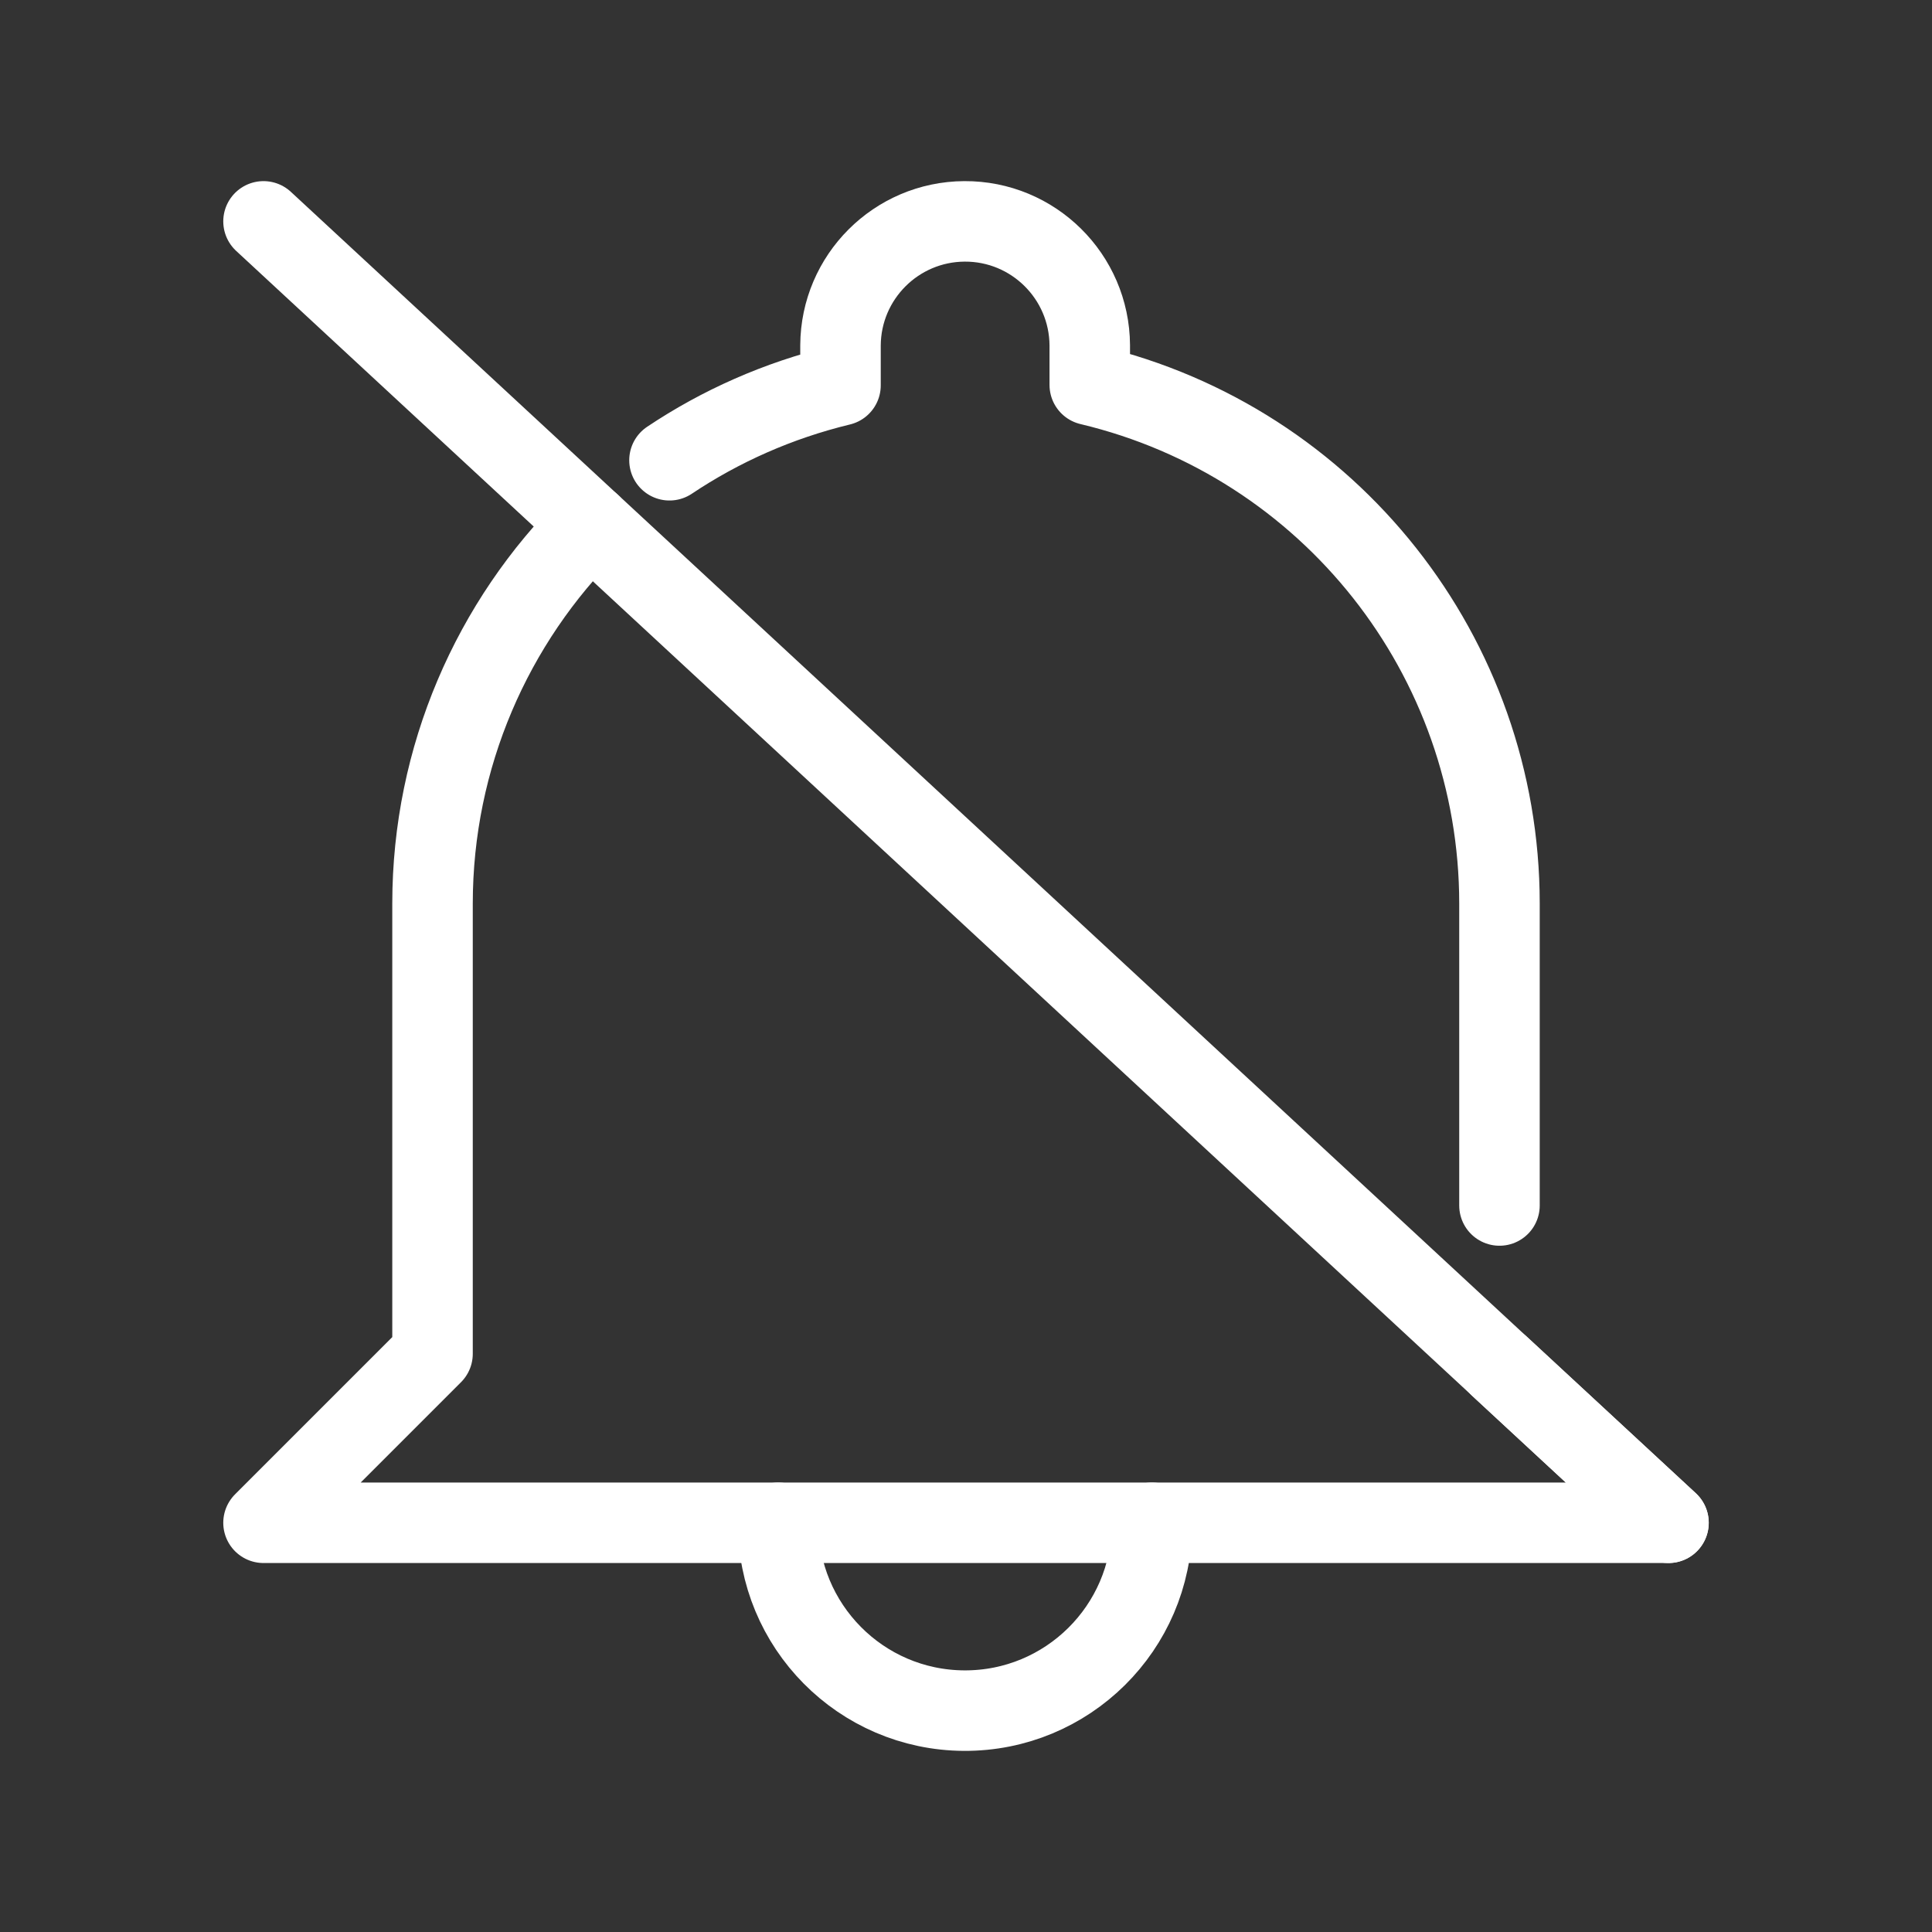 <?xml version="1.0" encoding="UTF-8"?><svg id="b" xmlns="http://www.w3.org/2000/svg" viewBox="0 0 48 48"><rect x="0" y="0" width="48" height="48" fill="#333333" stroke="none"/><defs><style>.c{stroke-width:2px;fill:none;stroke:#fff;stroke-linecap:round;stroke-linejoin:round;}</style></defs><path class="c" d="m14.678,13.032c-2.449,2.424-3.93,5.777-3.932,9.412v11.19l-4.199,4.199h0s34.906-0,34.906-0h0l-4.199-3.889"/><path class="c" d="m37.254,29.95v-7.506c-.003-6.132-4.214-11.461-10.179-12.881v-.984c-.01-1.71-1.404-3.089-3.114-3.079-1.696.01-3.069,1.383-3.079,3.079v.995c-1.55.375-2.981,1.013-4.249,1.861"/><path class="c" d="m19.334,37.833c-.013,2.564,2.055,4.654,4.619,4.667s4.654-2.055,4.667-4.619c0-.002,0-.003,0-.005v-.043"/><line class="c" x1="6.547" y1="5.5" x2="41.453" y2="37.833"/></svg>